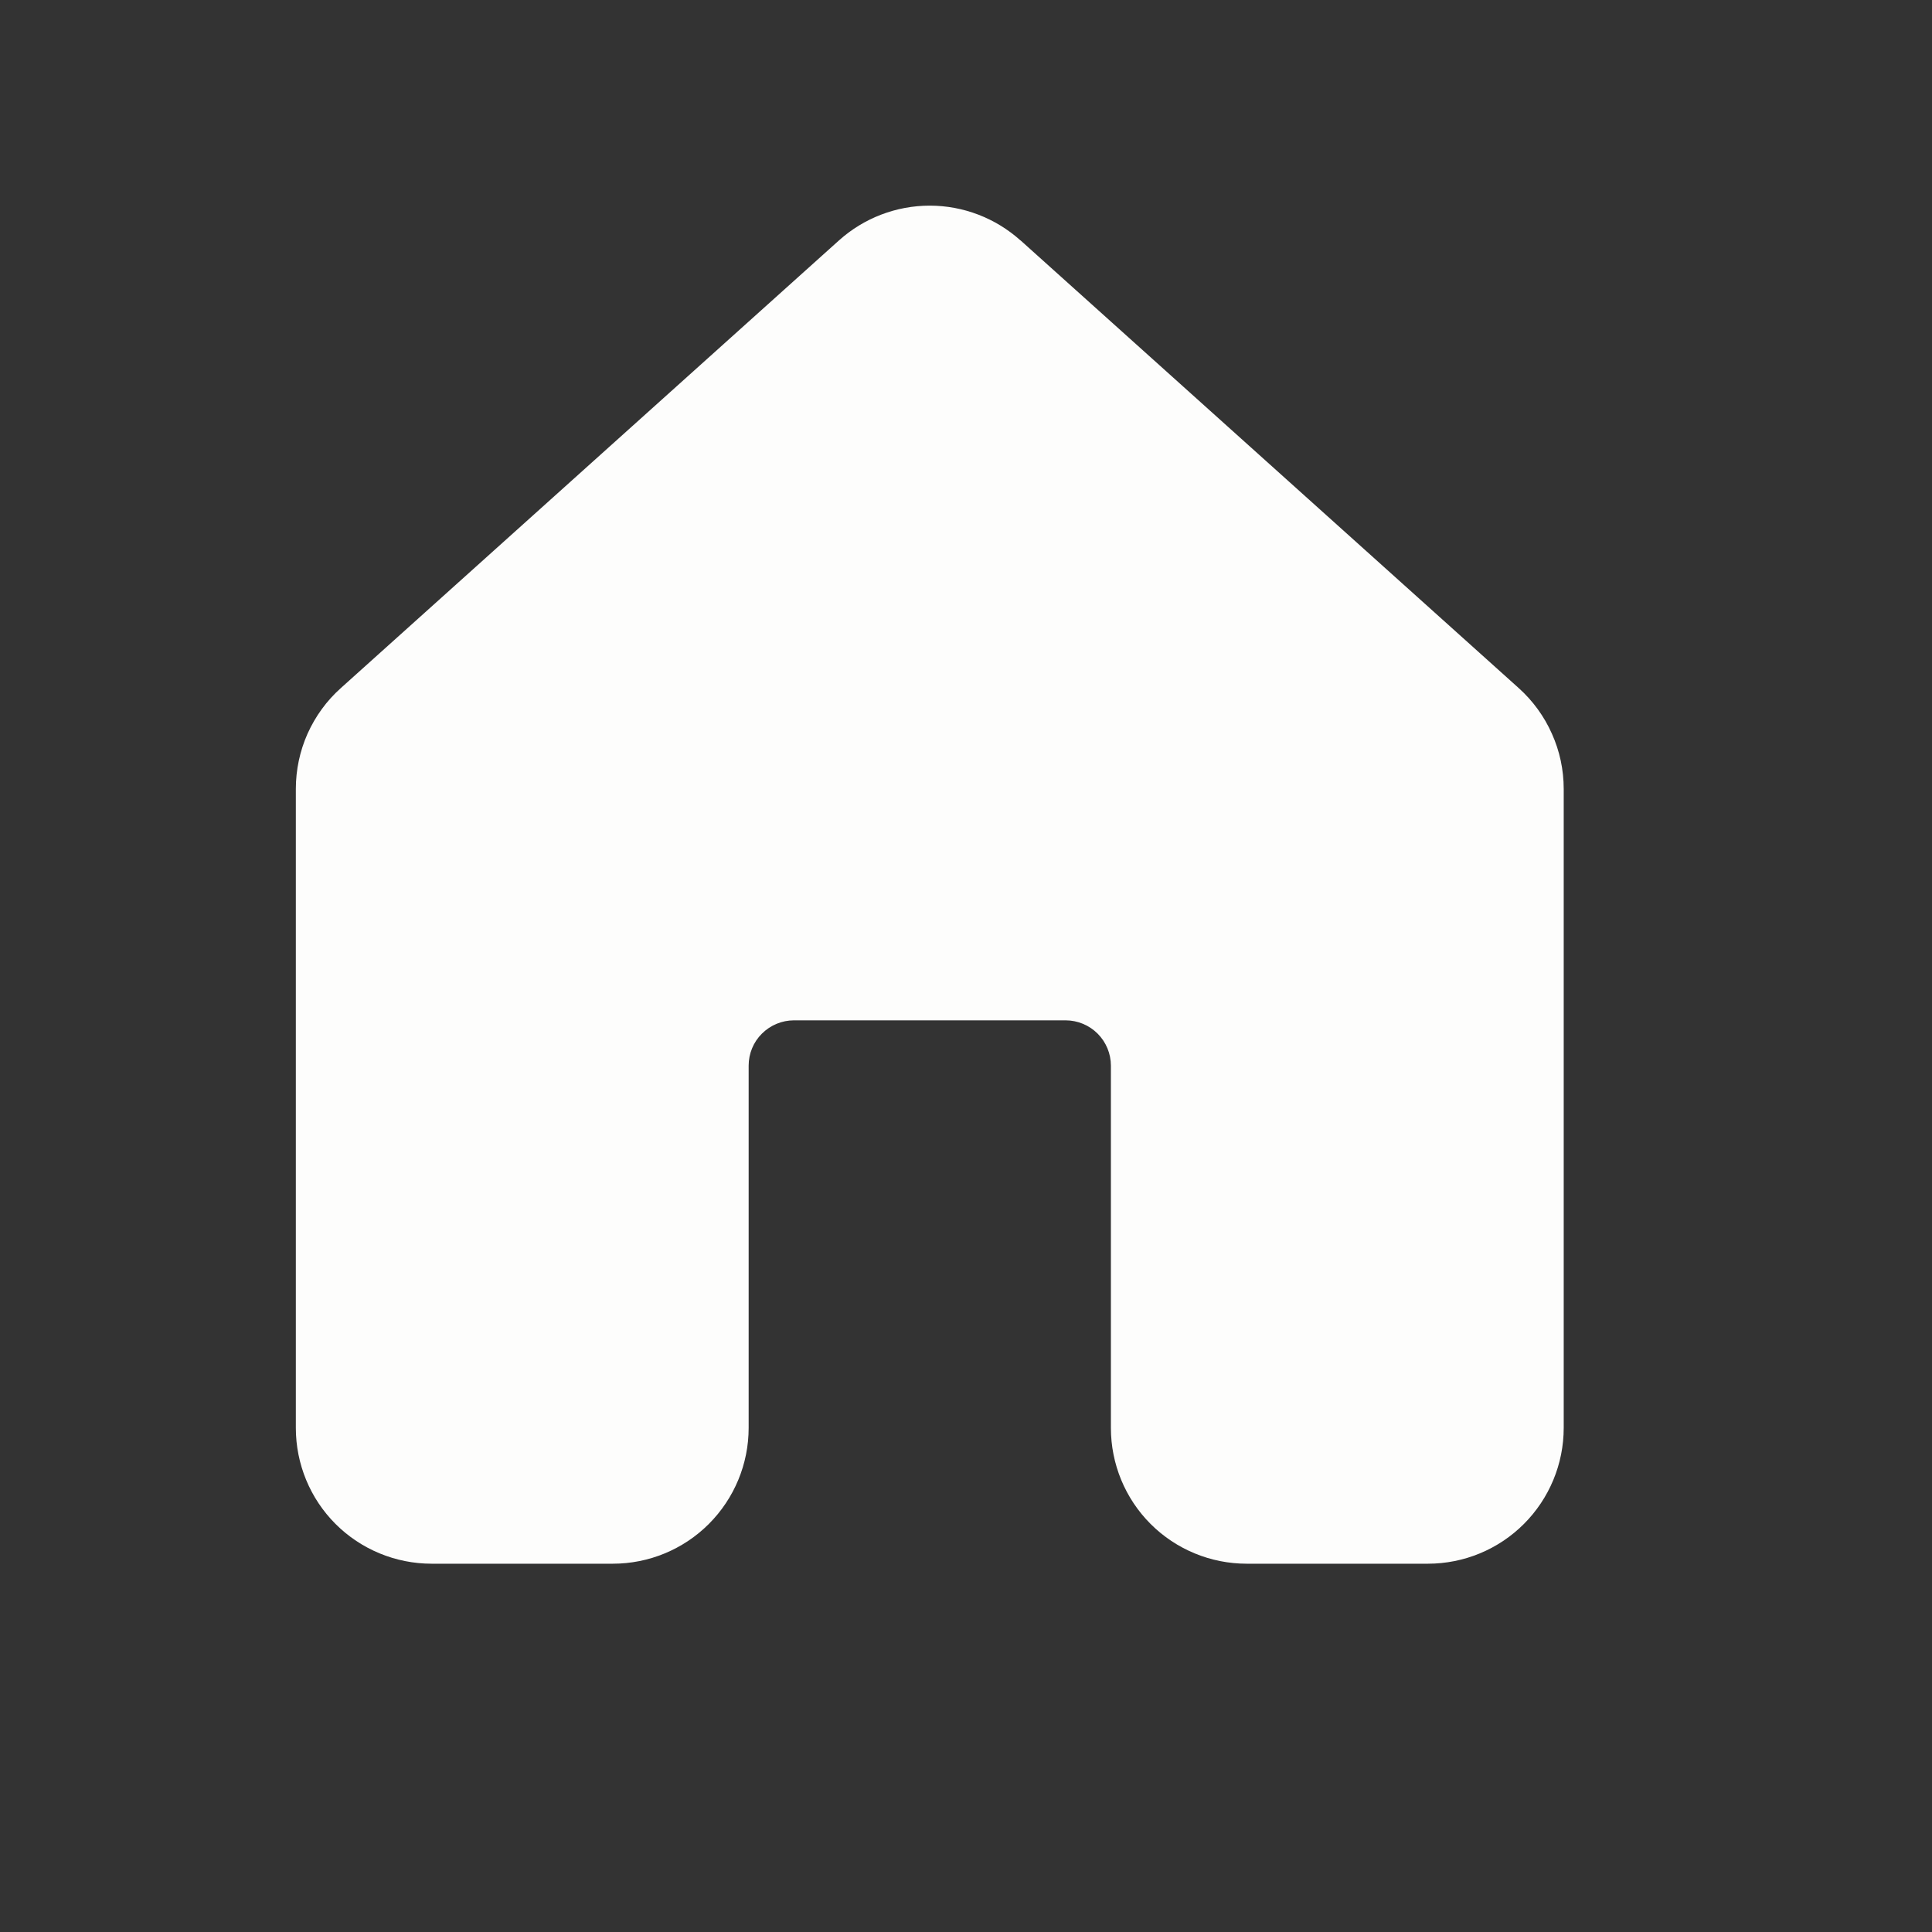 <svg width="16" height="16" viewBox="0 0 16 16" fill="none" xmlns="http://www.w3.org/2000/svg">
<rect x="0" y="0" width="16" height="16" fill="#333333" stroke="none"/>
<path d="M8.451 1.991C8.245 1.806 7.977 1.703 7.7 1.703C7.422 1.703 7.154 1.806 6.948 1.991L2.823 5.698C2.705 5.803 2.612 5.932 2.547 6.076C2.483 6.22 2.45 6.376 2.45 6.534V11.825C2.45 12.124 2.568 12.41 2.779 12.621C2.99 12.832 3.277 12.95 3.575 12.95H5.075C5.373 12.95 5.659 12.832 5.87 12.621C6.081 12.41 6.2 12.124 6.2 11.825V8.825C6.2 8.726 6.239 8.63 6.31 8.56C6.38 8.49 6.476 8.45 6.575 8.45H8.825C8.924 8.45 9.02 8.49 9.09 8.56C9.16 8.63 9.2 8.726 9.2 8.825V11.825C9.2 12.124 9.318 12.41 9.529 12.621C9.74 12.832 10.027 12.95 10.325 12.95H11.825C12.123 12.95 12.409 12.832 12.62 12.621C12.831 12.41 12.95 12.124 12.95 11.825V6.534C12.95 6.376 12.917 6.22 12.852 6.076C12.788 5.932 12.694 5.803 12.577 5.698L8.452 1.991H8.451Z" fill="#FDFDFC"/>
</svg>
